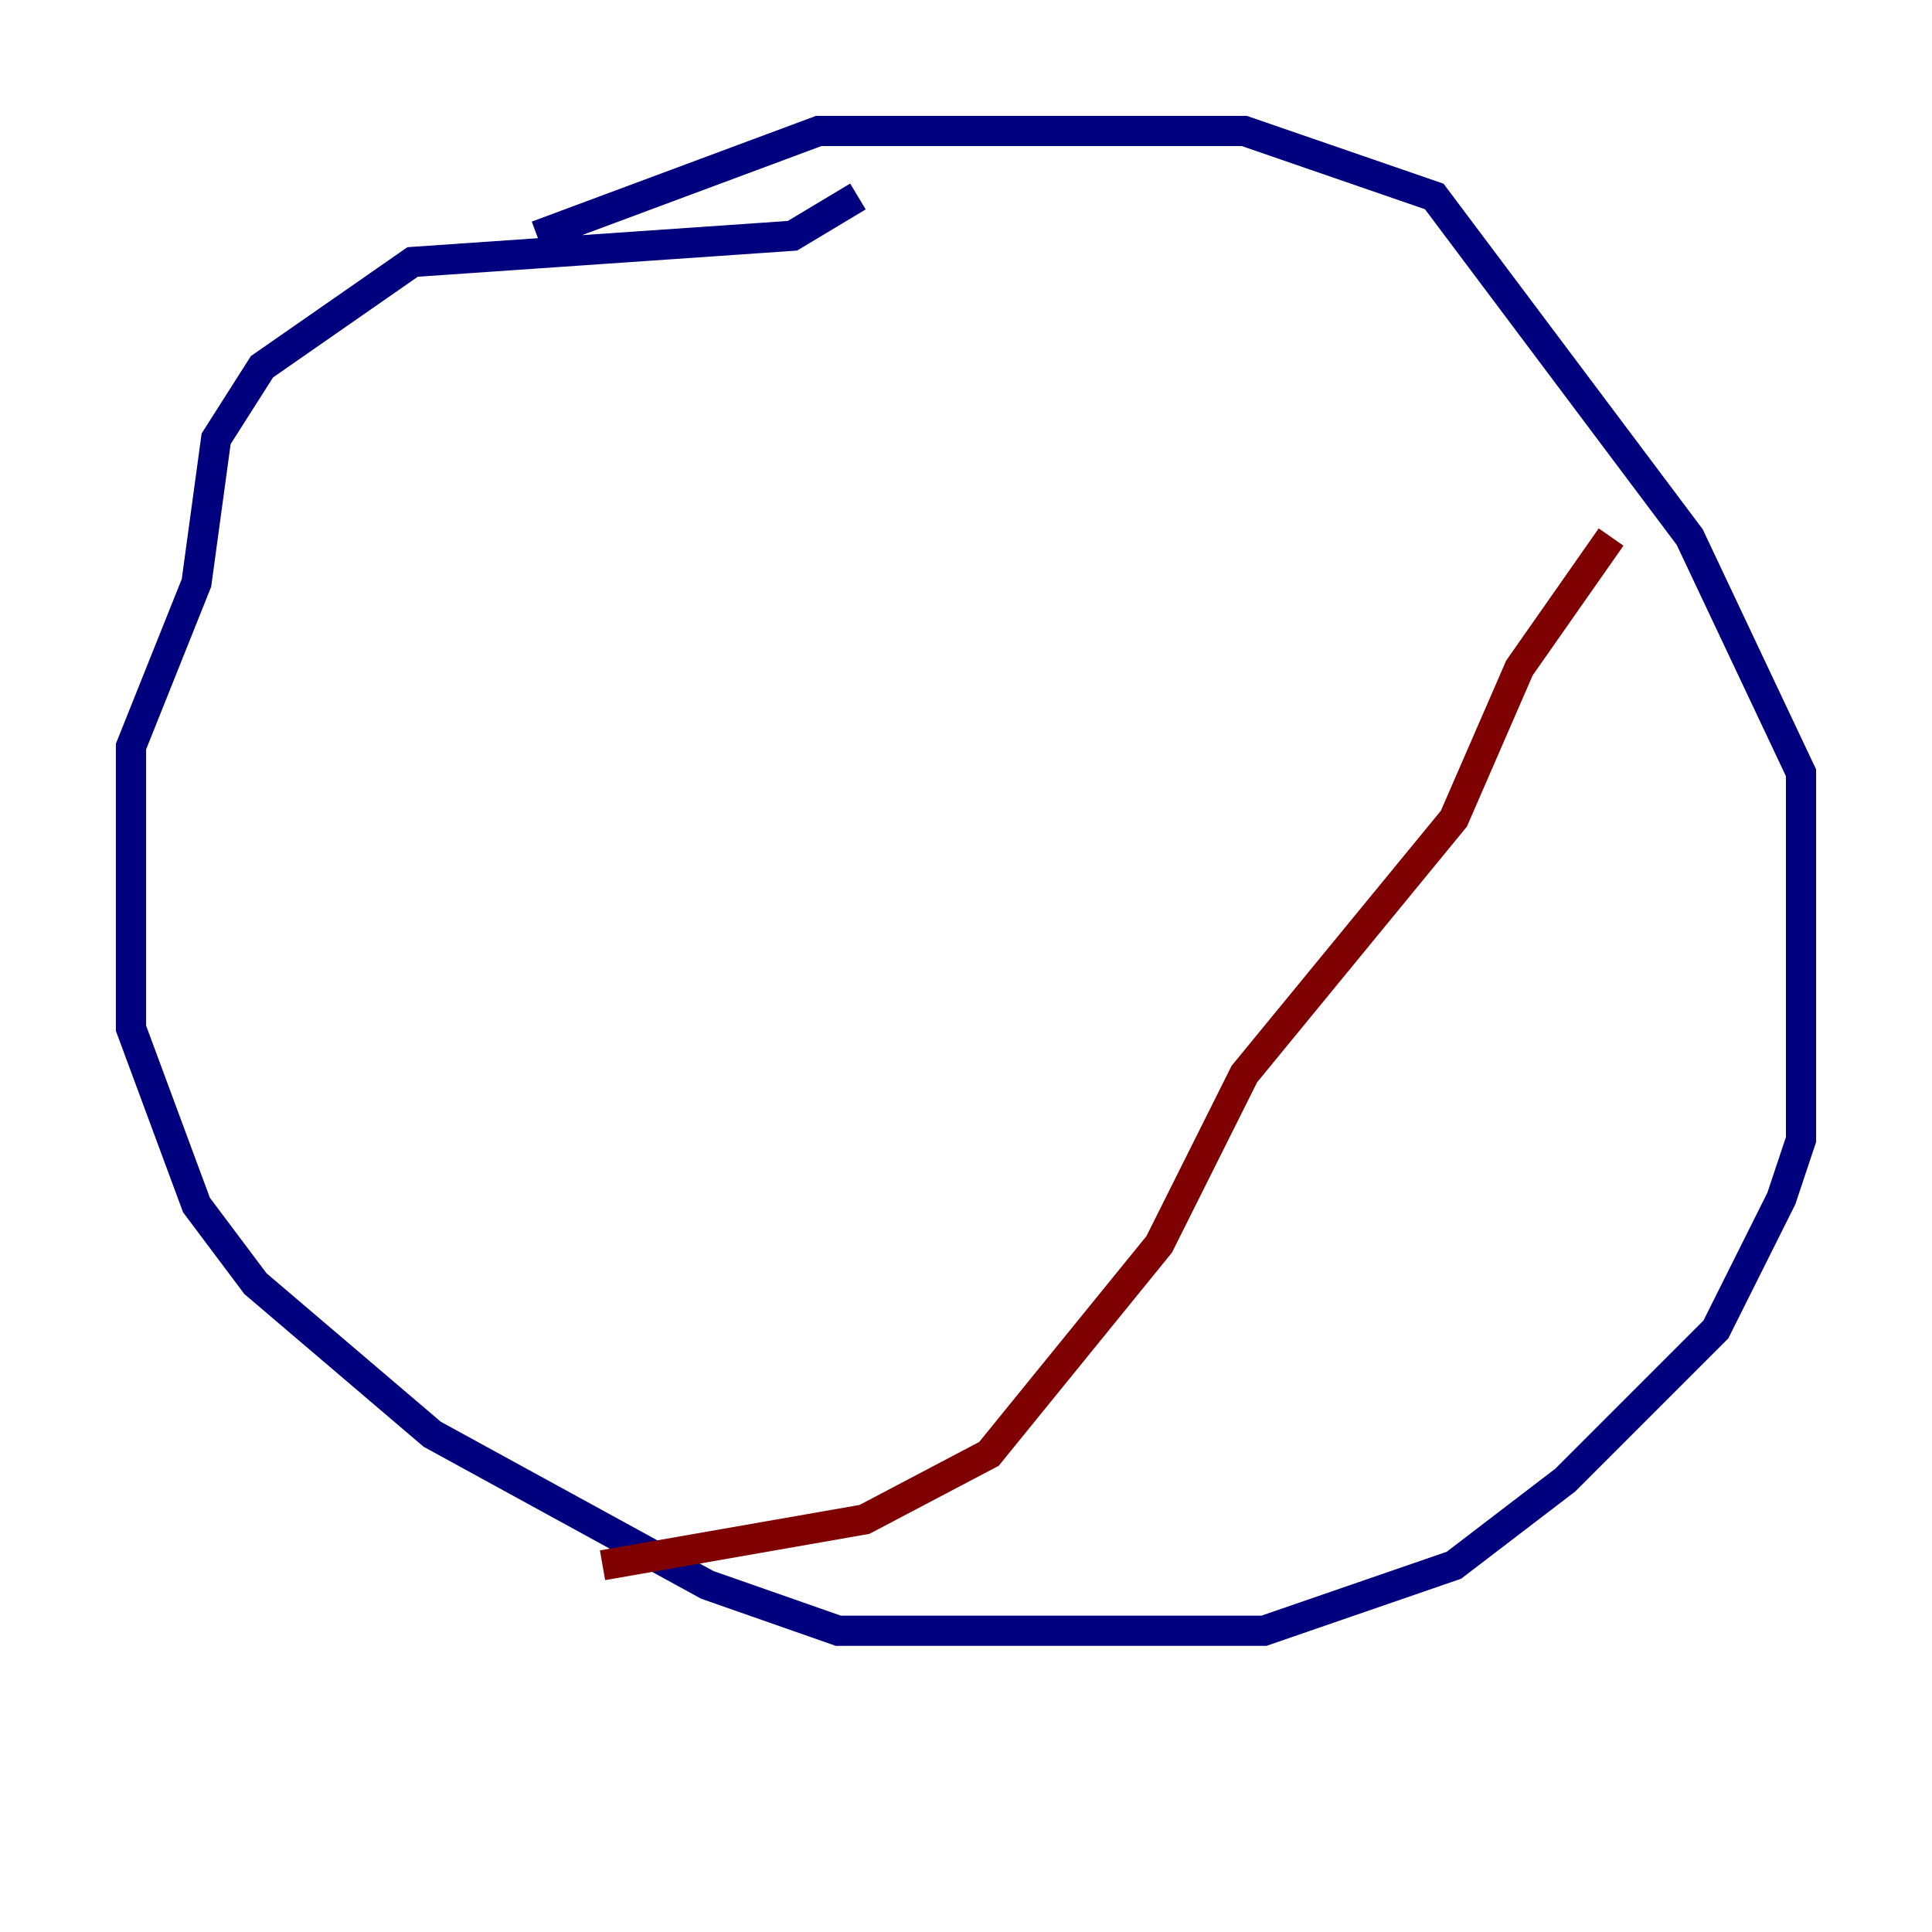 <?xml version="1.0" encoding="utf-8" ?>
<svg baseProfile="tiny" height="128" version="1.2" viewBox="0,0,128,128" width="128" xmlns="http://www.w3.org/2000/svg" xmlns:ev="http://www.w3.org/2001/xml-events" xmlns:xlink="http://www.w3.org/1999/xlink"><defs /><polyline fill="none" points="56.841,13.017 52.502,15.62 27.336,17.356 17.356,24.298 14.319,29.071 13.017,38.617 8.678,49.464 8.678,68.122 13.017,79.837 16.922,85.044 28.637,95.024 46.861,105.003 55.539,108.041 83.742,108.041 96.325,103.702 103.702,98.061 113.681,88.081 118.02,79.403 119.322,75.498 119.322,51.2 111.946,35.58 95.024,13.017 82.441,8.678 54.237,8.678 35.58,15.62" stroke="#00007f" stroke-width="2" /><polyline fill="none" points="106.739,35.58 100.664,44.258 96.325,54.237 82.441,71.159 76.8,82.441 65.519,96.325 57.275,100.664 39.919,103.702" stroke="#7f0000" stroke-width="2" /></svg>